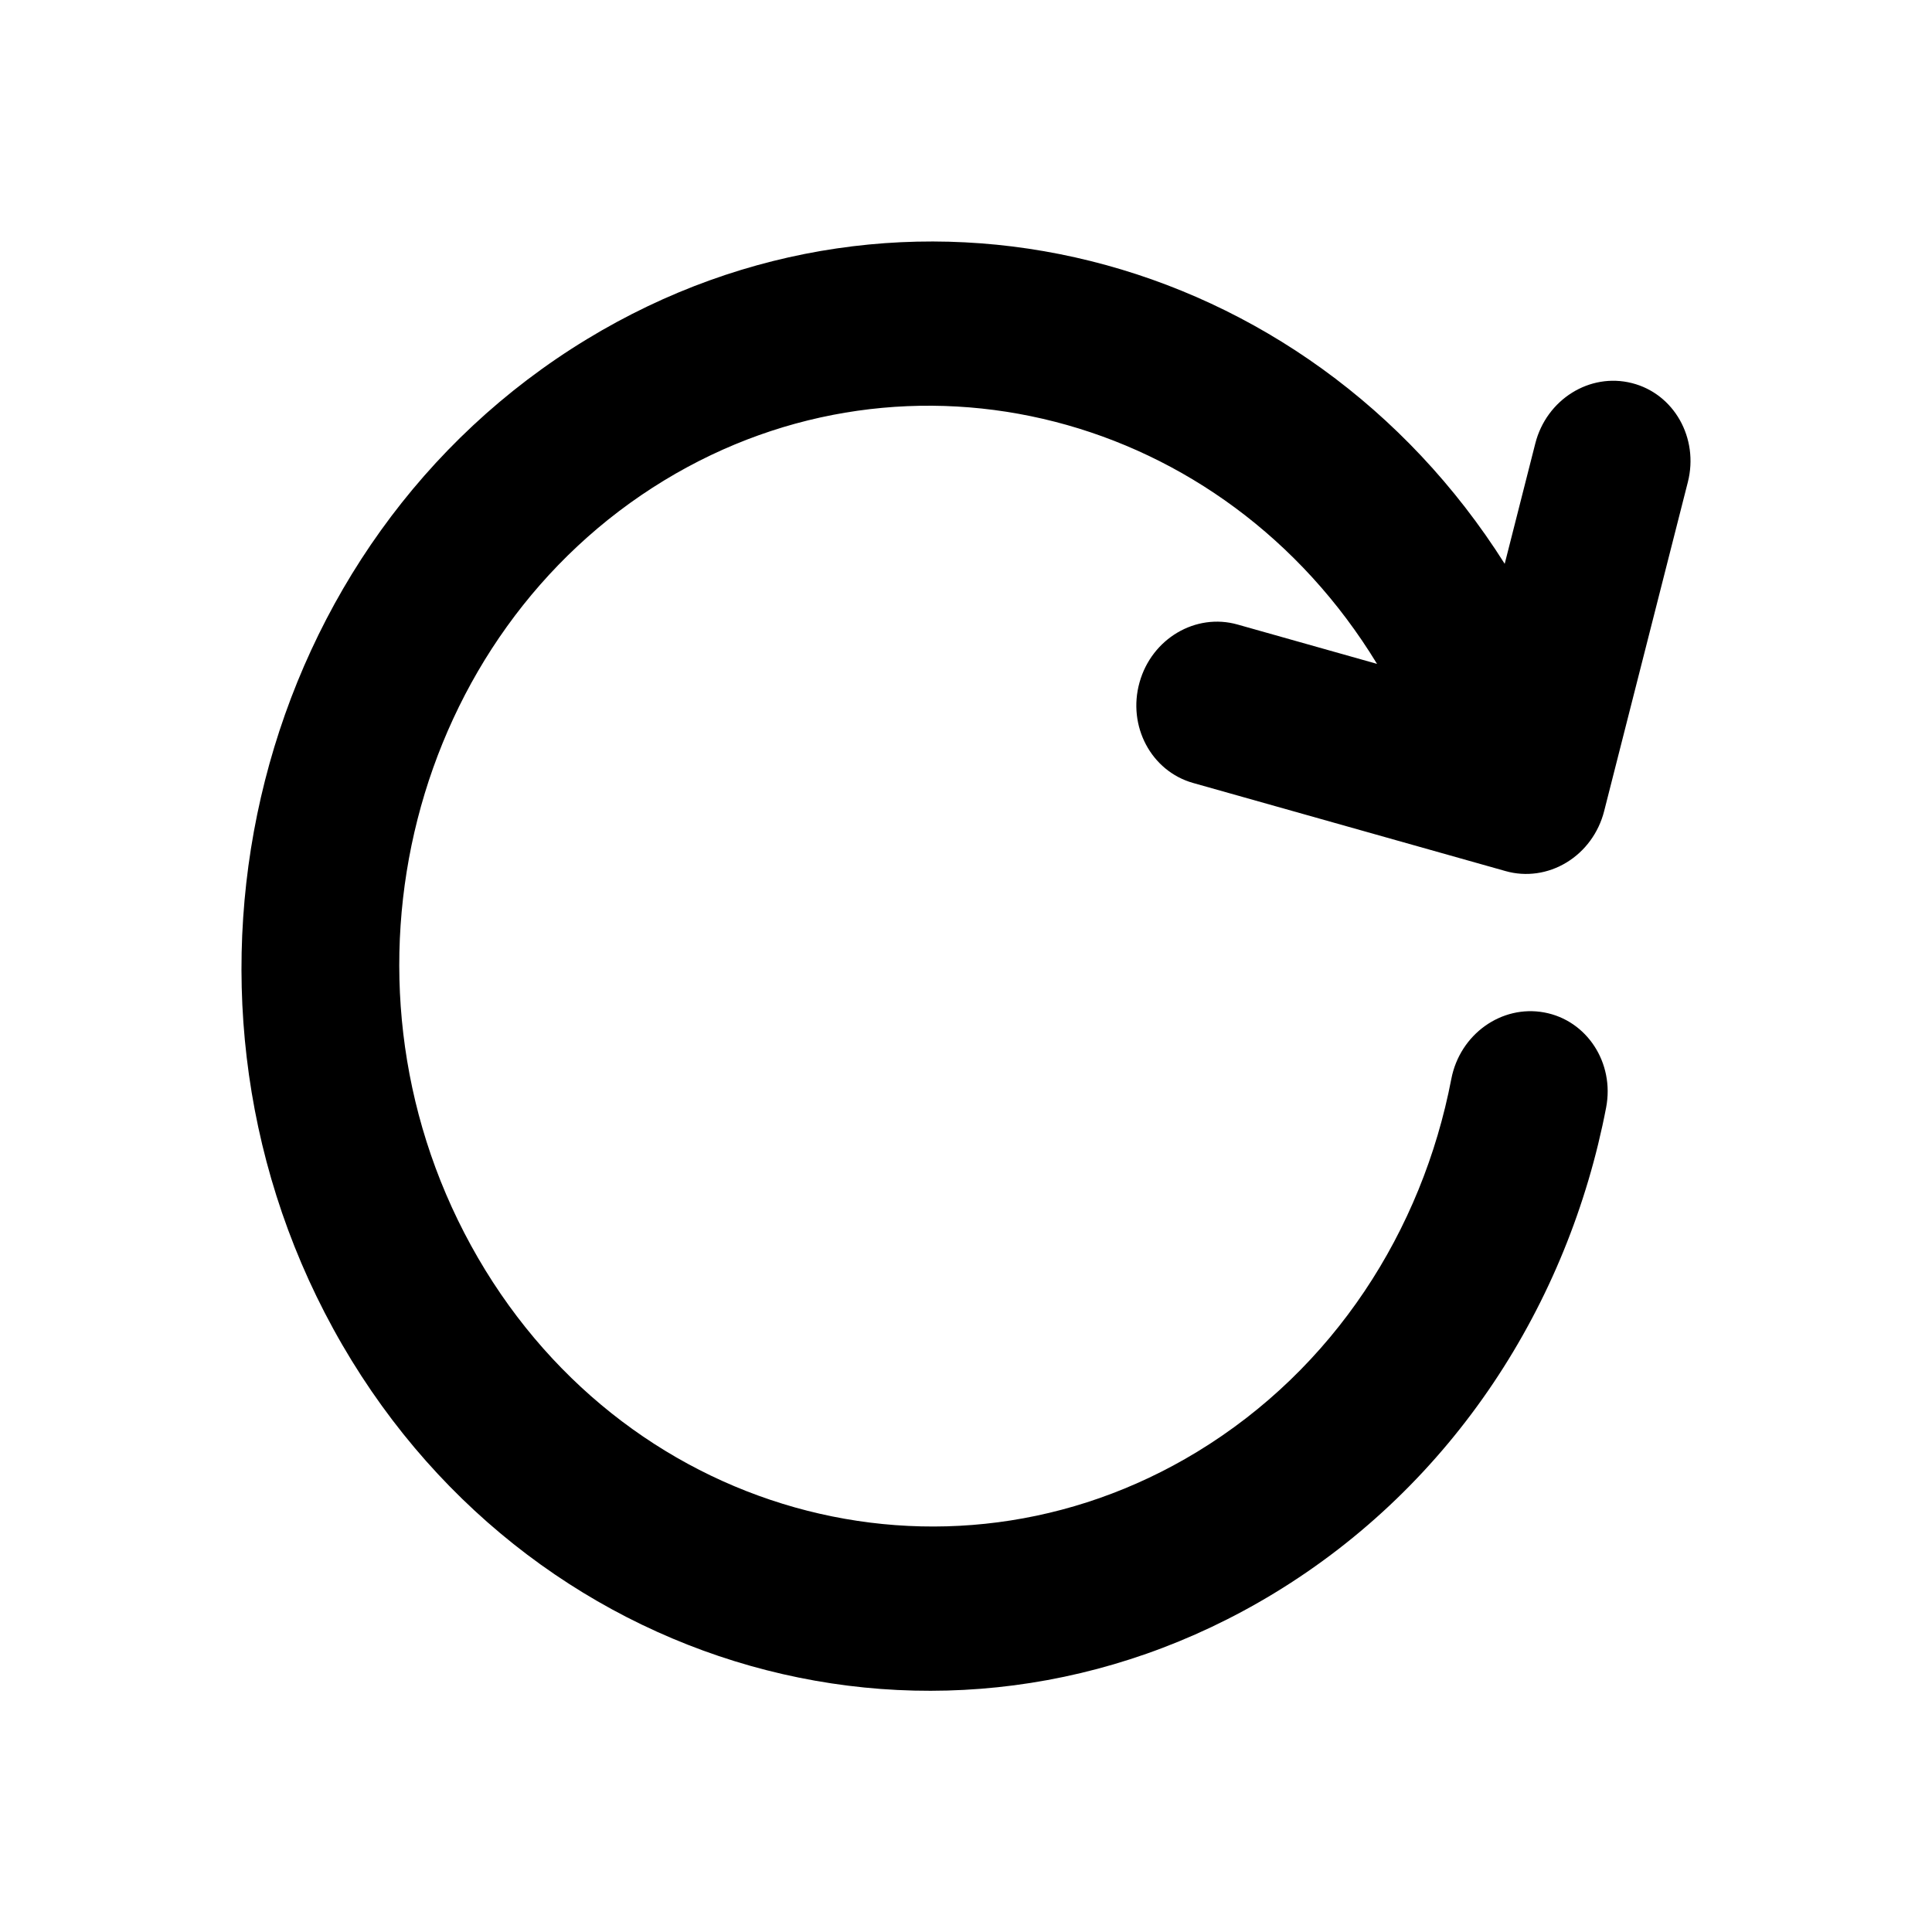 <svg width="24" height="24" viewBox="0 0 24 24" fill="none" xmlns="http://www.w3.org/2000/svg">
<path fill-rule="evenodd" clip-rule="evenodd" d="M5.851 15.472C4.012 12.118 5.119 7.872 8.252 5.967C11.294 4.118 15.199 5.115 17.106 8.247L15.373 7.758C14.853 7.611 14.308 7.933 14.156 8.476C14.003 9.02 14.301 9.579 14.82 9.726L18.703 10.821C18.957 10.893 19.23 10.854 19.46 10.714C19.691 10.574 19.859 10.344 19.927 10.077L20.967 5.989C21.106 5.442 20.795 4.891 20.272 4.759C19.748 4.626 19.211 4.962 19.072 5.509L18.692 7.004C16.226 3.101 11.247 1.808 7.29 4.214C3.172 6.717 1.795 12.232 4.142 16.511C6.489 20.791 11.714 22.293 15.831 19.79C18.055 18.438 19.483 16.199 19.952 13.758C20.058 13.204 19.714 12.675 19.183 12.577C18.652 12.479 18.136 12.848 18.029 13.402C17.666 15.294 16.567 17.004 14.87 18.036C11.737 19.94 7.69 18.826 5.851 15.472Z" fill="black"/>
</svg>
